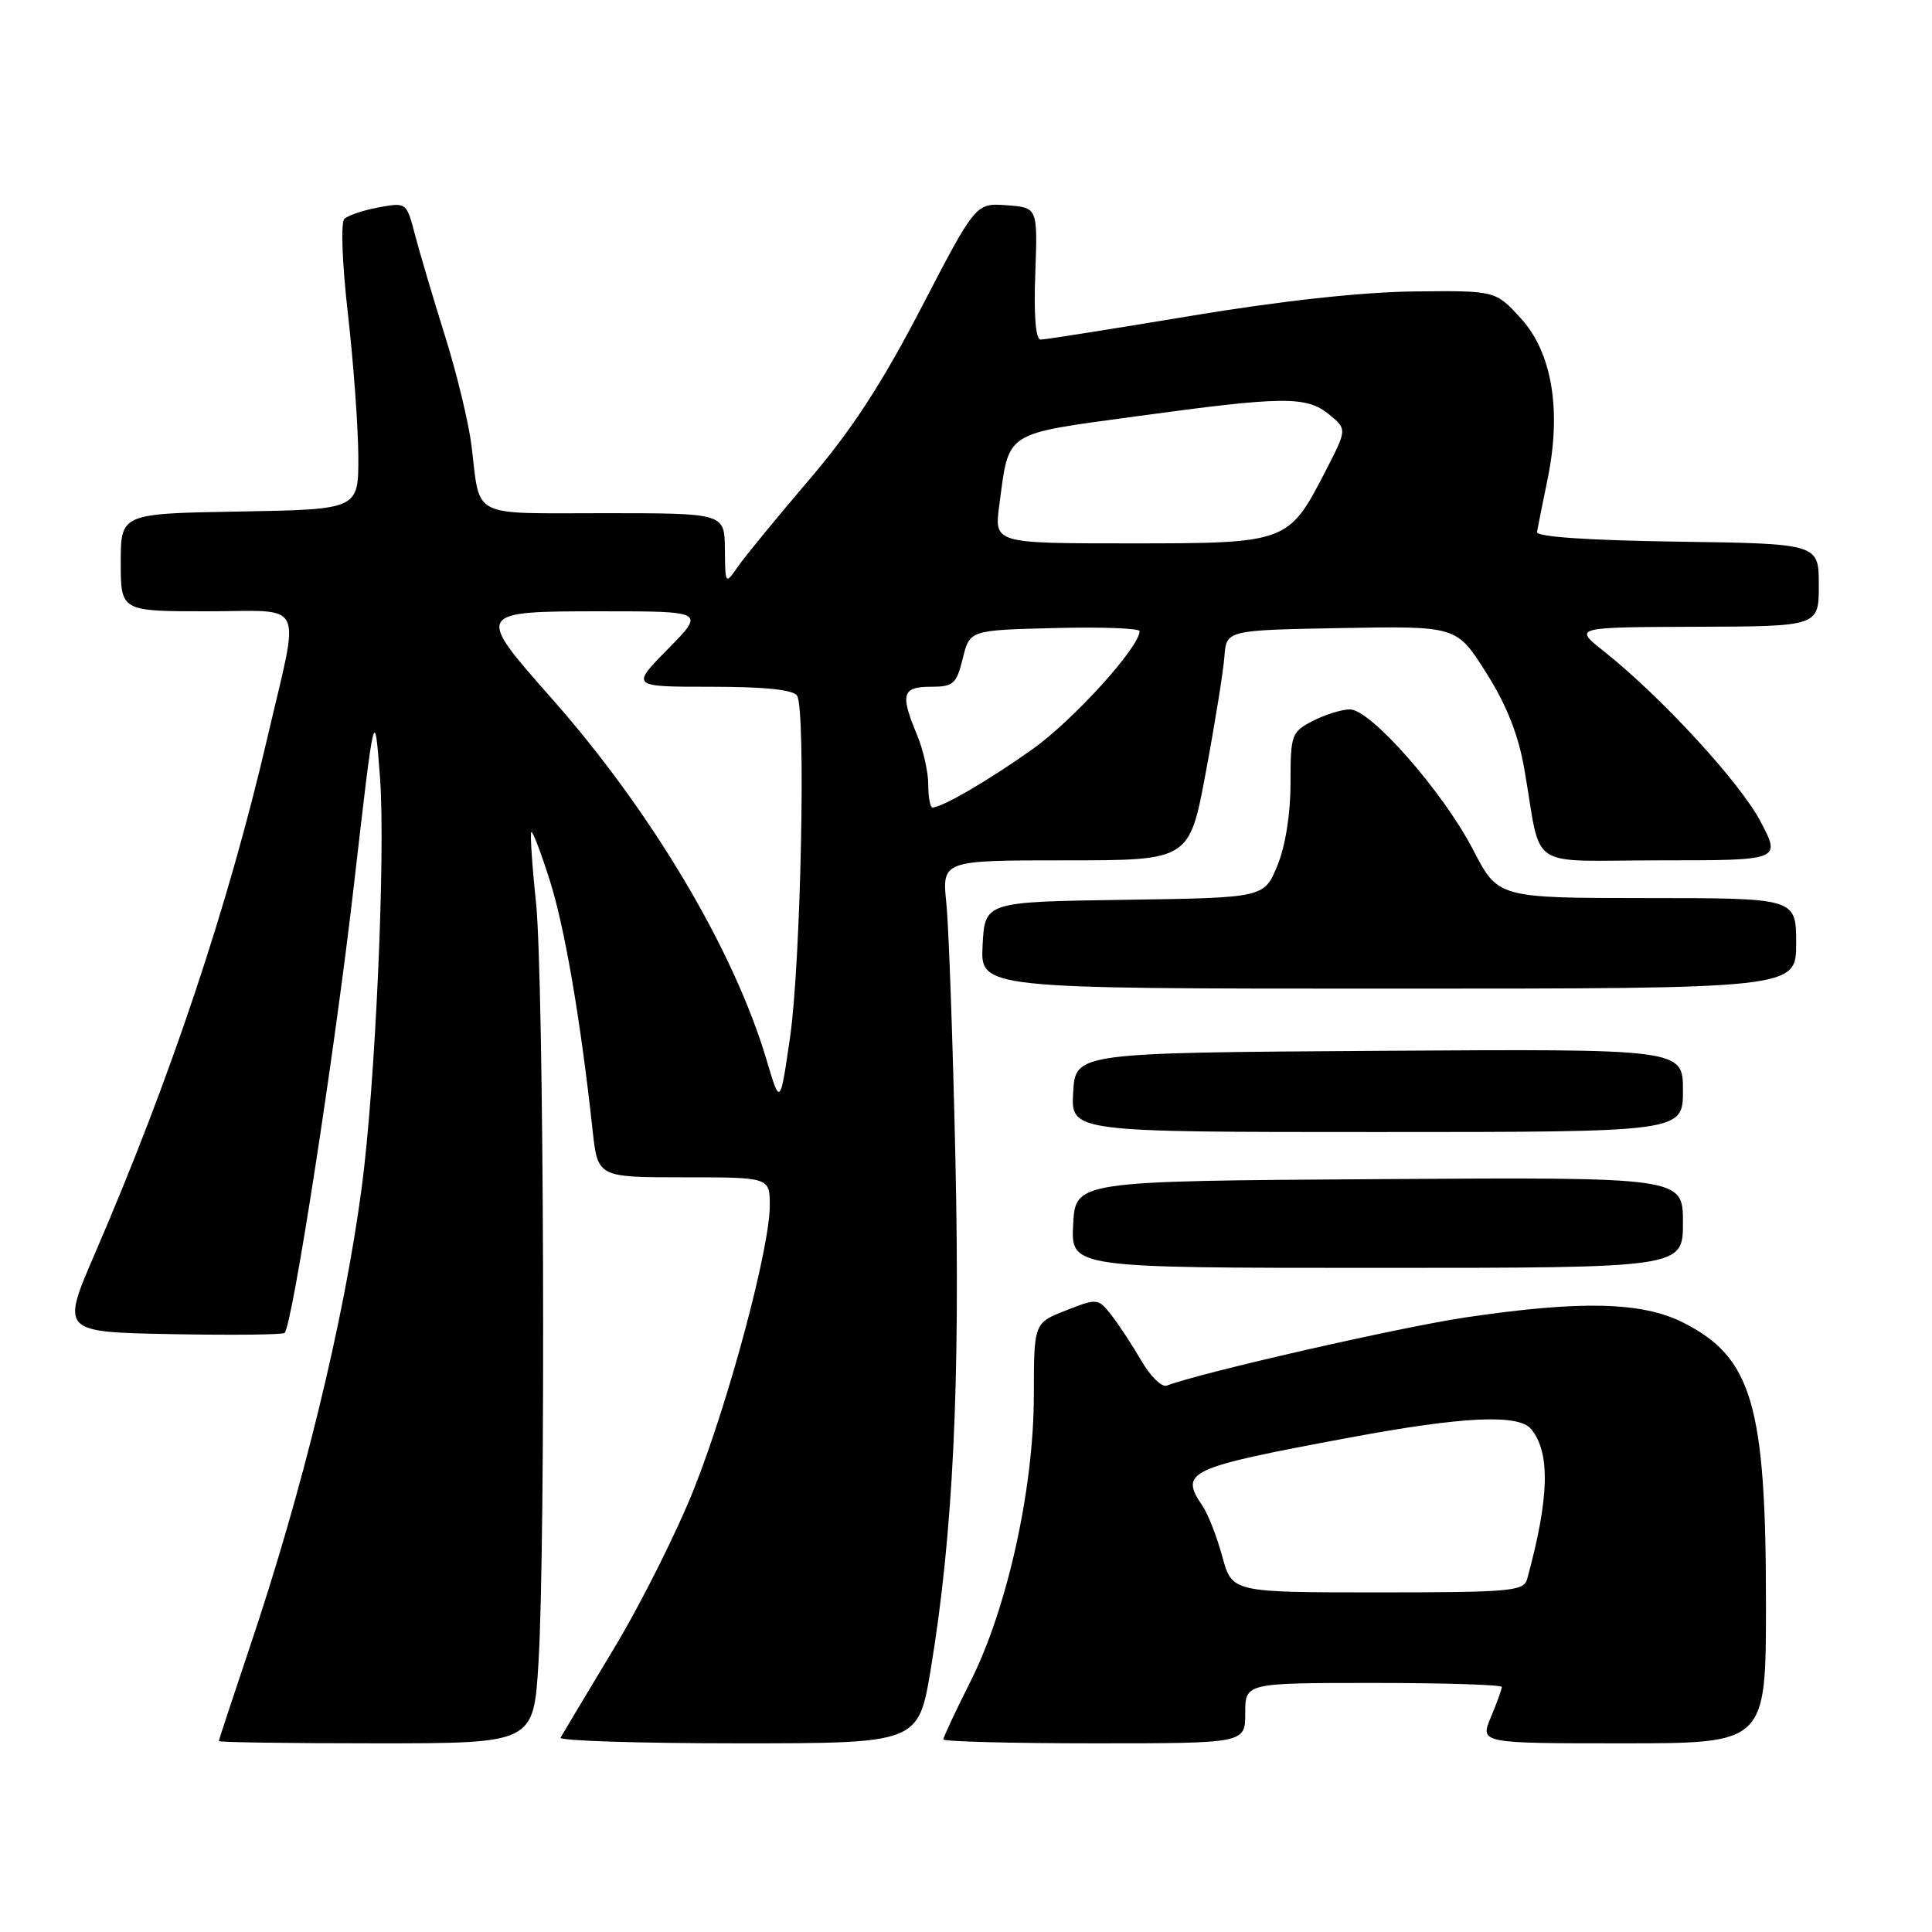 <?xml version="1.0" encoding="UTF-8" standalone="no"?>
<!DOCTYPE svg PUBLIC "-//W3C//DTD SVG 1.1//EN" "http://www.w3.org/Graphics/SVG/1.1/DTD/svg11.dtd" >
<svg xmlns="http://www.w3.org/2000/svg" xmlns:xlink="http://www.w3.org/1999/xlink" version="1.1" viewBox="0 0 256 256">
 <g >
 <path fill="currentColor"
d=" M 71.35 220.34 C 72.33 204.22 72.09 129.73 71.02 119.54 C 70.50 114.62 70.23 110.44 70.40 110.26 C 70.58 110.08 71.69 112.99 72.87 116.72 C 74.86 123.05 76.92 135.08 78.52 149.75 C 79.20 156.00 79.20 156.00 90.60 156.00 C 102.00 156.00 102.00 156.00 102.00 159.75 C 101.99 165.37 96.67 185.34 92.03 197.10 C 89.78 202.82 84.96 212.45 81.31 218.50 C 77.67 224.55 74.50 229.84 74.28 230.25 C 74.06 230.66 84.64 231.00 97.79 231.00 C 121.69 231.00 121.69 231.00 123.33 221.17 C 126.28 203.38 127.25 183.36 126.60 153.72 C 126.26 138.20 125.72 122.91 125.40 119.75 C 124.81 114.00 124.81 114.00 141.21 114.00 C 157.61 114.00 157.61 114.00 159.79 102.25 C 161.00 95.79 162.10 88.92 162.24 87.00 C 162.50 83.50 162.50 83.50 177.76 83.22 C 193.02 82.95 193.02 82.95 196.92 89.13 C 199.64 93.43 201.18 97.31 201.98 101.90 C 204.38 115.62 201.95 114.00 220.08 114.00 C 236.00 114.00 236.00 114.00 233.25 108.80 C 230.50 103.61 220.05 92.26 212.50 86.28 C 208.50 83.11 208.50 83.11 224.75 83.05 C 241.00 83.00 241.00 83.00 241.00 77.52 C 241.00 72.04 241.00 72.04 222.25 71.77 C 210.46 71.60 203.56 71.13 203.66 70.50 C 203.75 69.95 204.38 66.80 205.06 63.50 C 206.94 54.35 205.66 46.69 201.48 42.14 C 198.14 38.50 198.14 38.50 187.32 38.62 C 180.40 38.70 169.72 39.87 157.71 41.87 C 147.38 43.59 138.46 45.00 137.89 45.00 C 137.23 45.00 136.97 41.82 137.18 36.25 C 137.50 27.50 137.50 27.50 133.39 27.20 C 129.29 26.90 129.29 26.90 122.10 40.73 C 116.84 50.86 112.85 56.98 107.21 63.58 C 102.97 68.54 98.74 73.70 97.80 75.05 C 96.10 77.50 96.10 77.50 96.05 72.75 C 96.00 68.00 96.00 68.00 80.07 68.00 C 62.09 68.00 63.68 68.81 62.47 59.00 C 62.09 55.98 60.52 49.45 58.96 44.50 C 57.41 39.55 55.63 33.54 55.00 31.15 C 53.87 26.82 53.86 26.80 50.18 27.48 C 48.16 27.85 46.11 28.54 45.63 29.00 C 45.13 29.48 45.34 34.95 46.11 41.67 C 46.85 48.18 47.46 56.65 47.48 60.50 C 47.50 67.50 47.50 67.50 31.75 67.78 C 16.00 68.05 16.00 68.05 16.00 74.53 C 16.00 81.00 16.00 81.00 27.47 81.00 C 40.68 81.00 39.77 79.08 35.43 97.75 C 30.24 120.04 22.60 142.88 12.62 166.00 C 8.08 176.50 8.08 176.50 22.68 176.78 C 30.71 176.93 37.47 176.86 37.71 176.62 C 38.75 175.58 44.34 139.50 46.87 117.50 C 49.63 93.50 49.63 93.50 50.35 103.00 C 51.11 113.01 49.73 143.96 47.91 157.50 C 45.56 175.12 40.05 197.66 33.03 218.45 C 30.82 225.03 29.00 230.54 29.00 230.70 C 29.00 230.87 38.38 231.00 49.85 231.00 C 70.70 231.00 70.70 231.00 71.35 220.34 Z  M 165.00 227.00 C 165.00 223.00 165.00 223.00 182.00 223.00 C 191.35 223.00 199.00 223.24 199.00 223.53 C 199.00 223.82 198.35 225.62 197.55 227.53 C 196.10 231.00 196.10 231.00 215.05 231.00 C 234.00 231.00 234.00 231.00 234.00 212.55 C 234.00 186.14 232.15 179.86 223.03 175.25 C 217.57 172.49 209.48 172.30 194.23 174.56 C 185.53 175.85 159.05 181.89 154.61 183.60 C 153.94 183.85 152.42 182.36 151.22 180.28 C 150.01 178.20 148.23 175.48 147.25 174.24 C 145.50 172.02 145.40 172.01 141.24 173.64 C 137.00 175.30 137.00 175.30 136.99 184.90 C 136.98 197.27 133.46 213.16 128.58 222.83 C 126.61 226.75 125.00 230.19 125.00 230.48 C 125.00 230.76 134.00 231.00 145.00 231.00 C 165.00 231.00 165.00 231.00 165.00 227.00 Z  M 223.00 161.99 C 223.00 155.98 223.00 155.98 182.75 156.24 C 142.50 156.50 142.50 156.50 142.20 162.25 C 141.90 168.00 141.90 168.00 182.45 168.00 C 223.00 168.00 223.00 168.00 223.00 161.99 Z  M 223.00 144.49 C 223.00 138.98 223.00 138.98 182.75 139.24 C 142.50 139.50 142.50 139.50 142.20 144.75 C 141.90 150.00 141.90 150.00 182.45 150.00 C 223.00 150.00 223.00 150.00 223.00 144.49 Z  M 238.00 125.00 C 238.00 119.00 238.00 119.00 218.25 119.00 C 198.50 118.99 198.50 118.99 195.20 112.61 C 191.23 104.94 181.63 94.00 178.87 94.00 C 177.79 94.00 175.57 94.69 173.95 95.53 C 171.13 96.99 171.00 97.34 171.00 103.77 C 171.00 107.88 170.32 112.12 169.25 114.72 C 167.50 118.96 167.50 118.96 149.00 119.23 C 130.50 119.50 130.50 119.50 130.20 125.25 C 129.90 131.00 129.90 131.00 183.95 131.00 C 238.00 131.00 238.00 131.00 238.00 125.00 Z  M 101.59 140.50 C 97.27 125.91 86.32 107.49 73.07 92.51 C 62.95 81.08 63.00 81.00 79.71 81.00 C 93.42 81.00 93.42 81.00 88.50 86.00 C 83.58 91.00 83.58 91.00 94.23 91.00 C 101.39 91.00 105.12 91.39 105.62 92.19 C 106.81 94.11 106.11 127.70 104.68 137.50 C 103.37 146.50 103.37 146.50 101.59 140.50 Z  M 123.00 103.97 C 123.00 102.30 122.33 99.32 121.50 97.35 C 119.26 91.97 119.54 91.00 123.32 91.00 C 126.33 91.00 126.73 90.65 127.57 87.25 C 128.50 83.50 128.50 83.50 139.75 83.22 C 145.94 83.06 151.00 83.25 151.00 83.63 C 151.00 85.75 142.15 95.50 136.76 99.31 C 130.92 103.45 124.82 107.00 123.55 107.00 C 123.25 107.00 123.00 105.64 123.00 103.97 Z  M 132.41 66.96 C 133.73 57.01 132.86 57.58 150.67 55.15 C 170.15 52.49 173.12 52.46 176.14 54.94 C 178.50 56.88 178.50 56.88 175.61 62.48 C 170.72 71.94 170.56 72.00 149.74 72.00 C 131.74 72.00 131.74 72.00 132.41 66.96 Z  M 161.96 206.25 C 161.25 203.64 160.07 200.61 159.33 199.53 C 156.26 194.98 157.29 194.50 178.82 190.49 C 193.80 187.69 201.21 187.34 202.87 189.35 C 205.46 192.46 205.30 198.48 202.35 209.25 C 201.91 210.84 200.10 211.00 182.56 211.00 C 163.26 211.00 163.26 211.00 161.96 206.25 Z "/>
</g>
</svg>